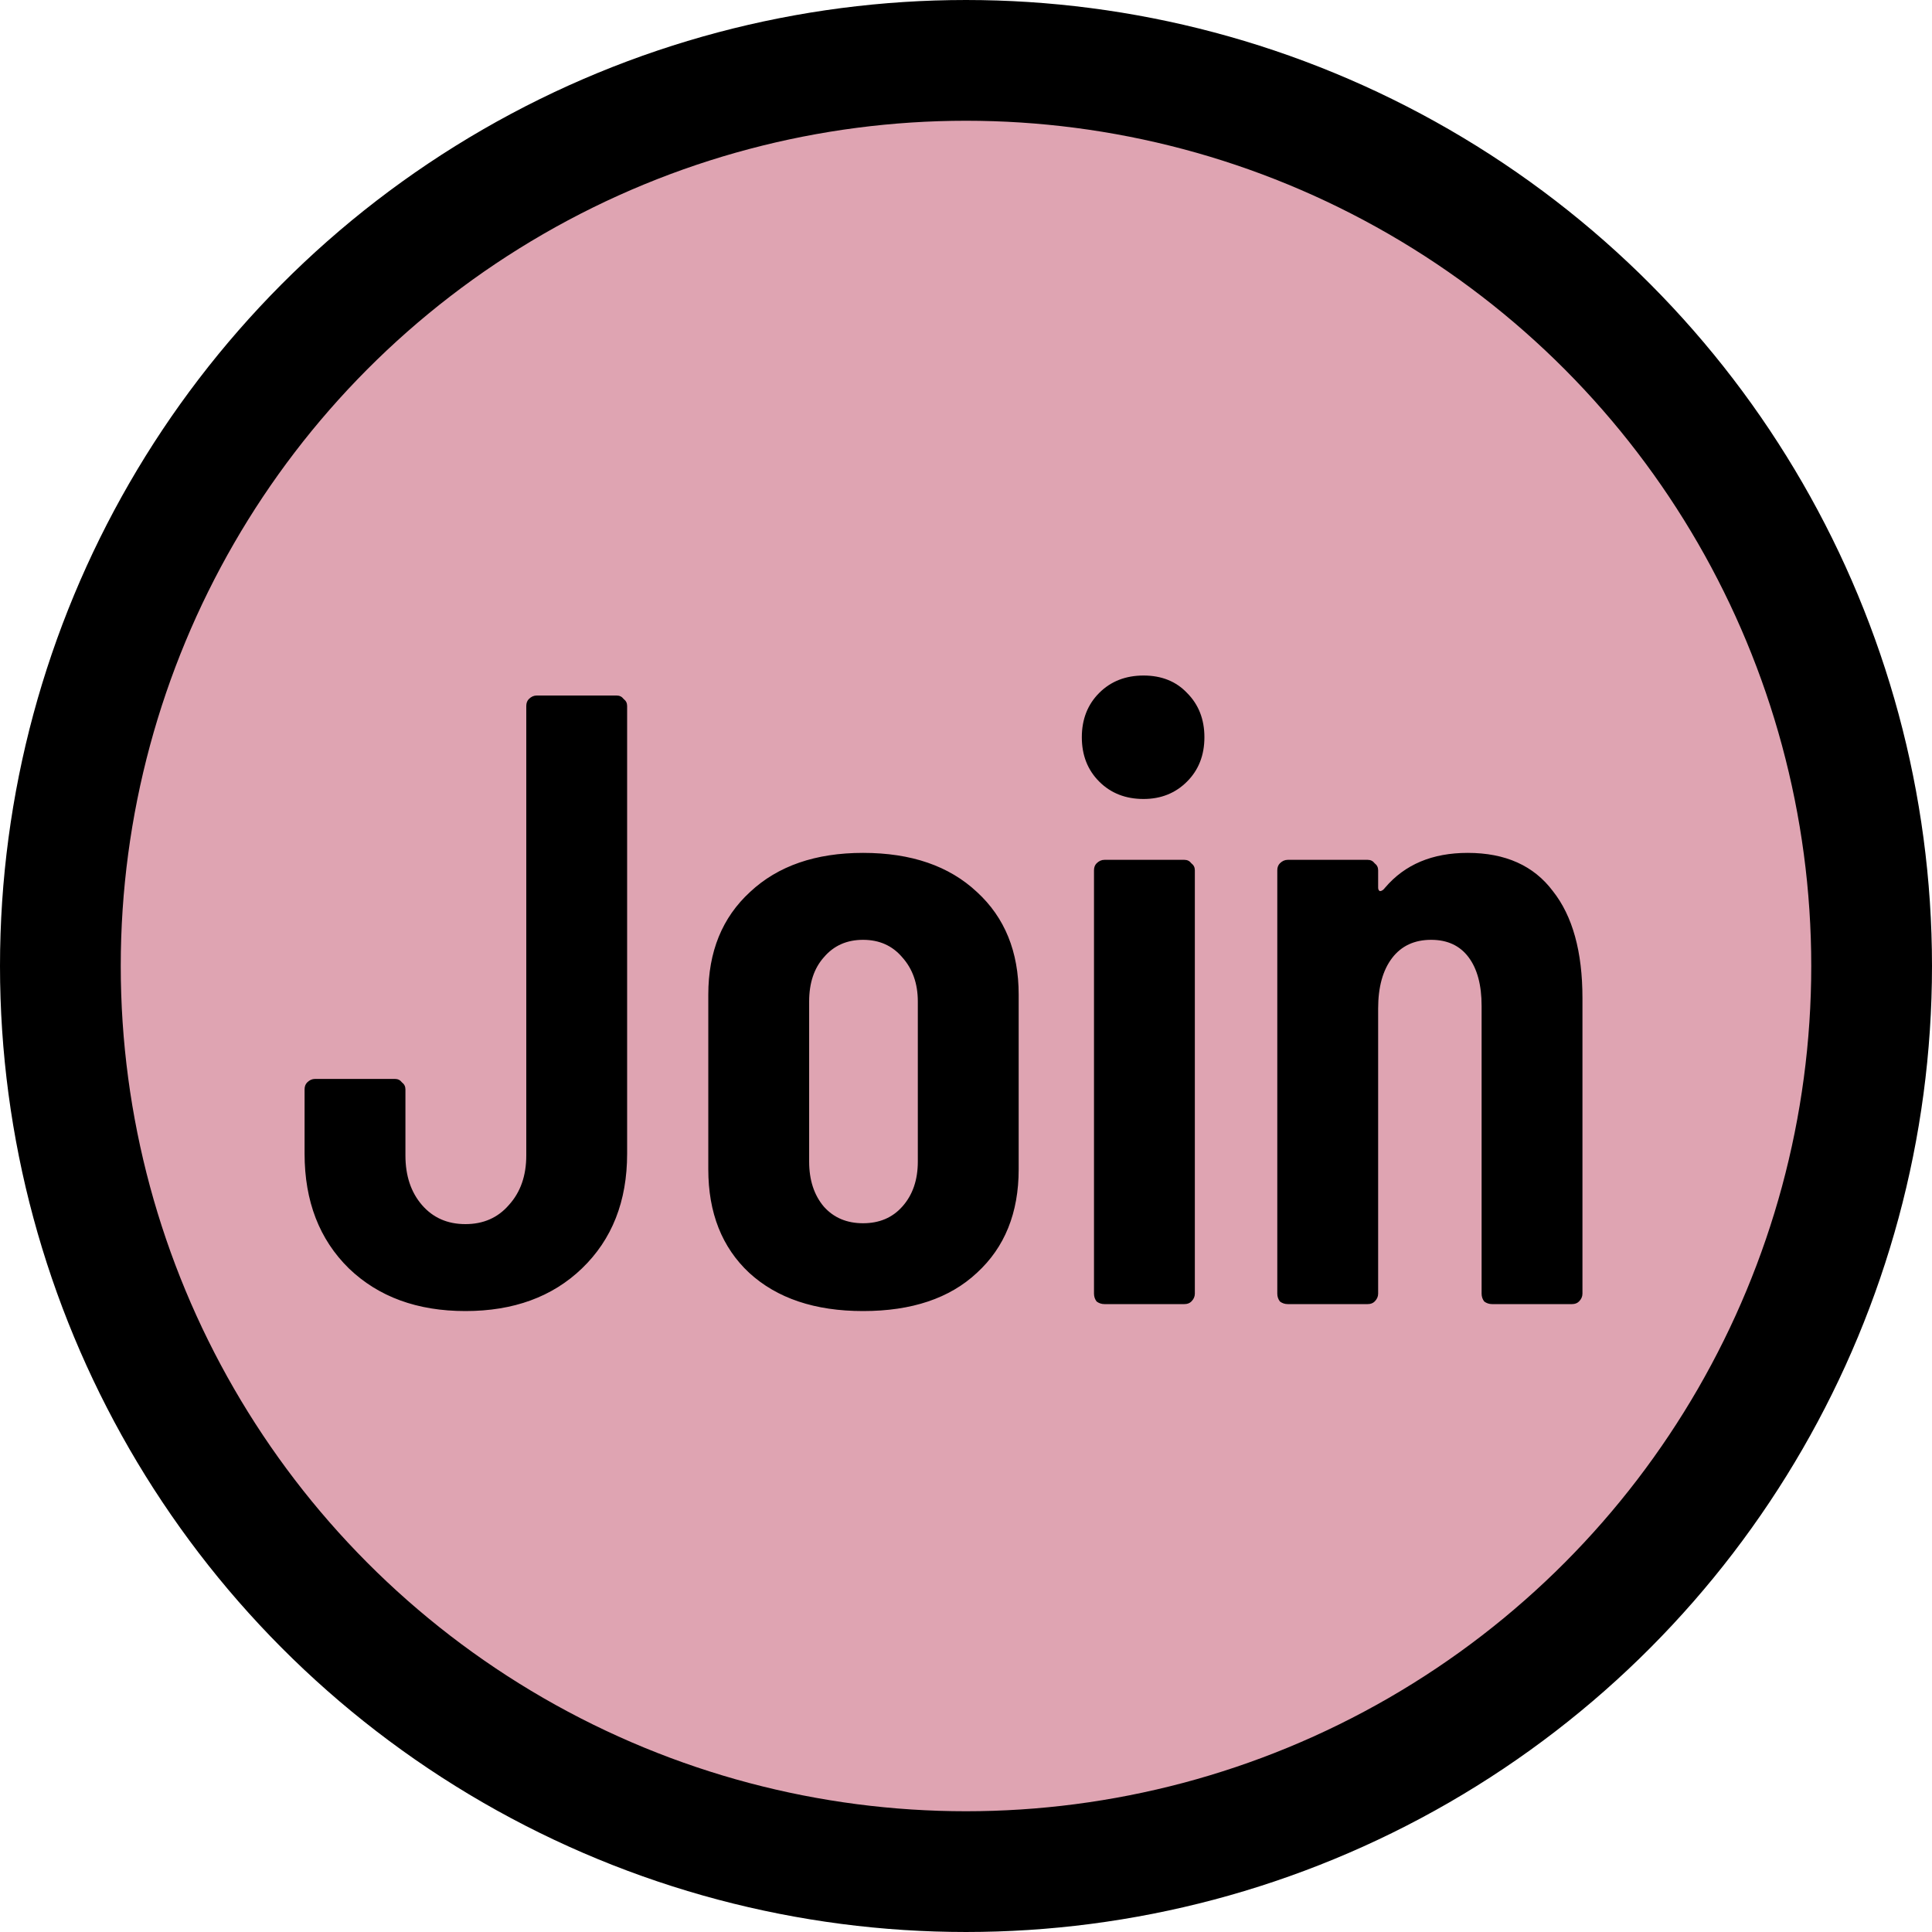 <svg width="80" height="80" viewBox="0 0 80 80" fill="none" xmlns="http://www.w3.org/2000/svg">
<circle cx="40" cy="40" r="37.5" fill="#DFA4B2" stroke="black" stroke-width="5"/>
<path d="M19.272 54.288C17.28 54.288 15.672 53.7 14.448 52.524C13.224 51.324 12.612 49.74 12.612 47.772V45.108C12.612 44.988 12.648 44.892 12.72 44.82C12.816 44.724 12.924 44.676 13.044 44.676H16.356C16.476 44.676 16.572 44.724 16.644 44.82C16.74 44.892 16.788 44.988 16.788 45.108V47.844C16.788 48.684 17.016 49.368 17.472 49.896C17.928 50.424 18.528 50.688 19.272 50.688C20.016 50.688 20.616 50.424 21.072 49.896C21.552 49.368 21.792 48.684 21.792 47.844V29.232C21.792 29.112 21.828 29.016 21.9 28.944C21.996 28.848 22.104 28.8 22.224 28.8H25.536C25.656 28.8 25.752 28.848 25.824 28.944C25.92 29.016 25.968 29.112 25.968 29.232V47.772C25.968 49.74 25.344 51.324 24.096 52.524C22.872 53.7 21.264 54.288 19.272 54.288ZM35.737 54.288C33.745 54.288 32.173 53.76 31.021 52.704C29.893 51.648 29.329 50.22 29.329 48.42V41.184C29.329 39.408 29.905 37.992 31.057 36.936C32.209 35.856 33.769 35.316 35.737 35.316C37.729 35.316 39.301 35.856 40.453 36.936C41.605 37.992 42.181 39.408 42.181 41.184V48.42C42.181 50.22 41.605 51.648 40.453 52.704C39.325 53.76 37.753 54.288 35.737 54.288ZM35.737 50.652C36.409 50.652 36.949 50.424 37.357 49.968C37.789 49.488 38.005 48.864 38.005 48.096V41.472C38.005 40.728 37.789 40.116 37.357 39.636C36.949 39.156 36.409 38.916 35.737 38.916C35.065 38.916 34.525 39.156 34.117 39.636C33.709 40.092 33.505 40.704 33.505 41.472V48.096C33.505 48.864 33.709 49.488 34.117 49.968C34.525 50.424 35.065 50.652 35.737 50.652ZM47.352 33.084C46.608 33.084 45.996 32.844 45.516 32.364C45.036 31.884 44.796 31.272 44.796 30.528C44.796 29.784 45.036 29.172 45.516 28.692C45.996 28.212 46.608 27.972 47.352 27.972C48.096 27.972 48.696 28.212 49.152 28.692C49.632 29.172 49.872 29.784 49.872 30.528C49.872 31.272 49.632 31.884 49.152 32.364C48.672 32.844 48.072 33.084 47.352 33.084ZM45.732 54C45.612 54 45.504 53.964 45.408 53.892C45.336 53.796 45.3 53.688 45.3 53.568V36.036C45.3 35.916 45.336 35.82 45.408 35.748C45.504 35.652 45.612 35.604 45.732 35.604H49.044C49.164 35.604 49.26 35.652 49.332 35.748C49.428 35.82 49.476 35.916 49.476 36.036V53.568C49.476 53.688 49.428 53.796 49.332 53.892C49.26 53.964 49.164 54 49.044 54H45.732ZM60.774 35.316C62.334 35.316 63.51 35.844 64.302 36.9C65.118 37.932 65.526 39.408 65.526 41.328V53.568C65.526 53.688 65.478 53.796 65.382 53.892C65.31 53.964 65.214 54 65.094 54H61.782C61.662 54 61.554 53.964 61.458 53.892C61.386 53.796 61.35 53.688 61.35 53.568V41.652C61.35 40.788 61.17 40.116 60.81 39.636C60.45 39.156 59.934 38.916 59.262 38.916C58.566 38.916 58.026 39.168 57.642 39.672C57.258 40.176 57.066 40.872 57.066 41.76V53.568C57.066 53.688 57.018 53.796 56.922 53.892C56.85 53.964 56.754 54 56.634 54H53.322C53.202 54 53.094 53.964 52.998 53.892C52.926 53.796 52.89 53.688 52.89 53.568V36.036C52.89 35.916 52.926 35.82 52.998 35.748C53.094 35.652 53.202 35.604 53.322 35.604H56.634C56.754 35.604 56.85 35.652 56.922 35.748C57.018 35.82 57.066 35.916 57.066 36.036V36.756C57.066 36.828 57.09 36.876 57.138 36.9C57.21 36.9 57.282 36.852 57.354 36.756C58.17 35.796 59.31 35.316 60.774 35.316Z" fill="black"/>
</svg>
